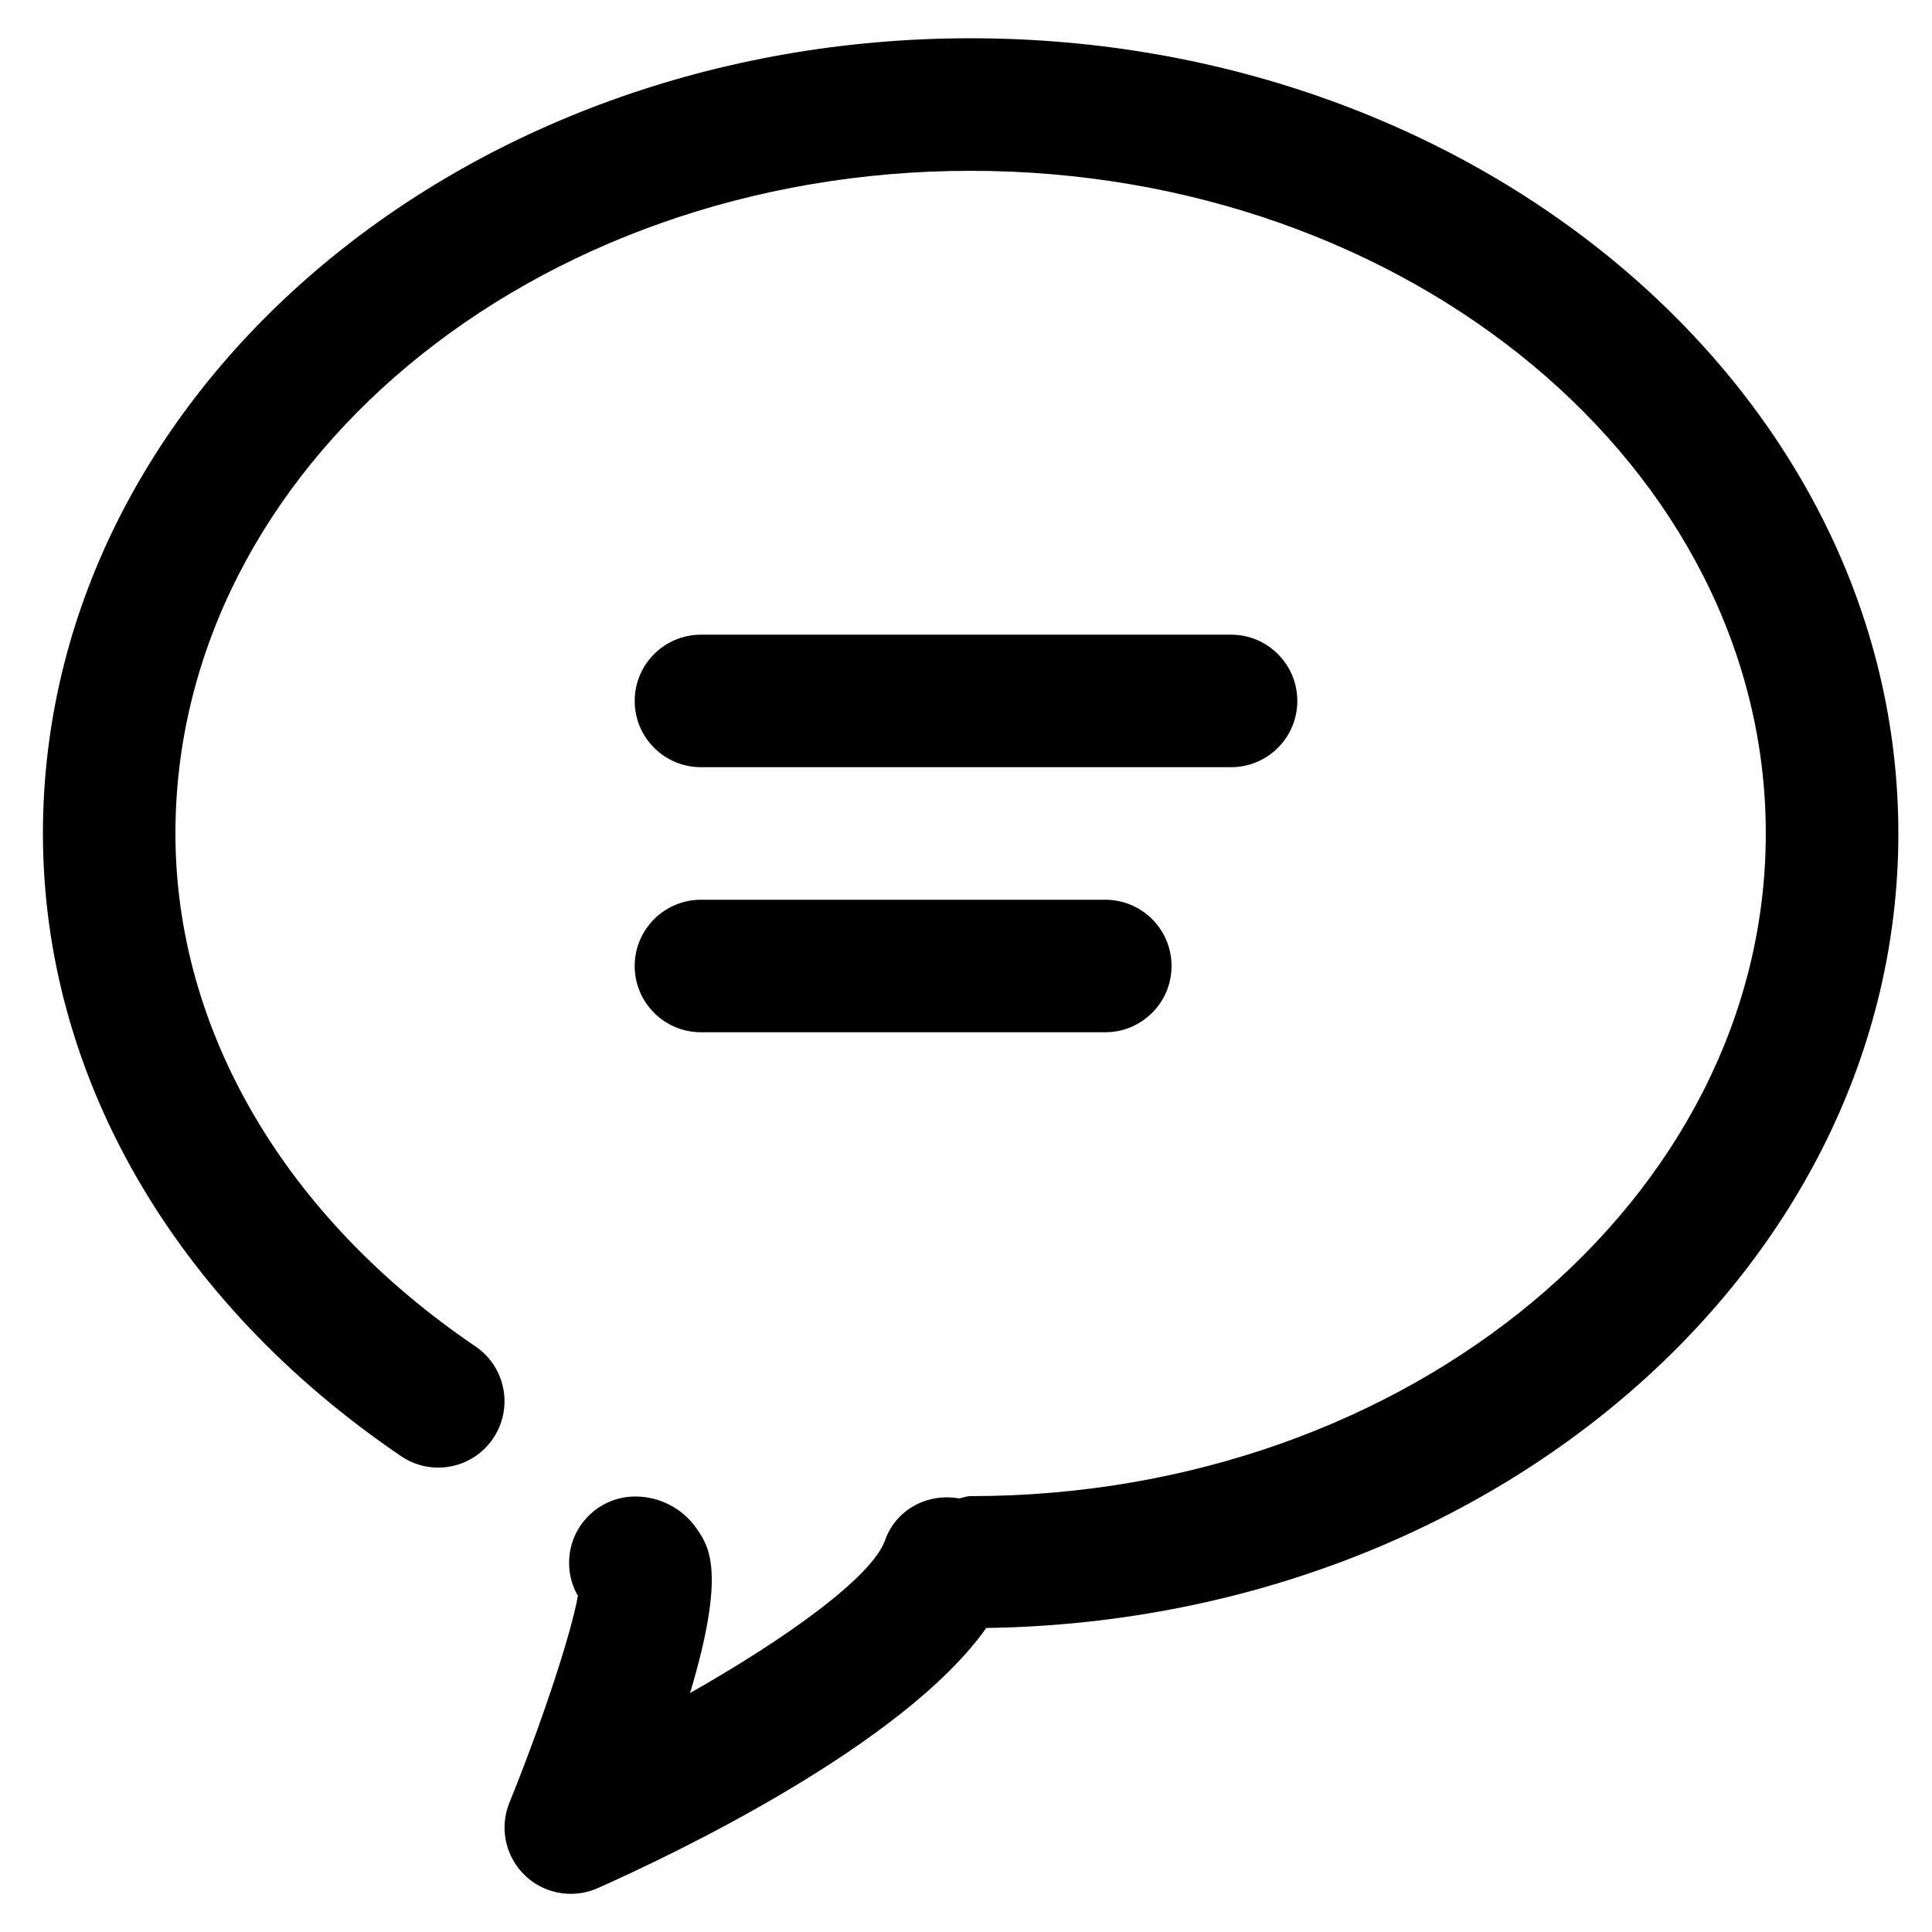 <?xml version="1.0" encoding="UTF-8"?>
<svg width="41px" height="41px" viewBox="0 0 41 41" version="1.1" xmlns="http://www.w3.org/2000/svg" xmlns:xlink="http://www.w3.org/1999/xlink">
    <!-- Generator: Sketch 52.4 (67378) - http://www.bohemiancoding.com/sketch -->
    <title>形状</title>
    <desc>Created with Sketch.</desc>
    <g id="Page-1" stroke="none" stroke-width="1" fill-rule="evenodd">
        <g id="医生系统首页-copy" transform="translate(-101, -520)"  fill-rule="nonzero">
            <g id="message" transform="translate(99, 518)">
                <path d="M28.125,18.281 L16.875,18.281 C16.099,18.281 15.469,17.651 15.469,16.875 C15.469,16.099 16.099,15.469 16.875,15.469 L28.125,15.469 C28.903,15.469 29.531,16.099 29.531,16.875 C29.531,17.651 28.903,18.281 28.125,18.281 Z M25.456,23.906 L16.875,23.906 C16.099,23.906 15.469,23.276 15.469,22.5 C15.469,21.724 16.099,21.094 16.875,21.094 L25.456,21.094 C26.234,21.094 26.862,21.724 26.862,22.5 C26.862,23.276 26.232,23.906 25.456,23.906 Z M42.286,19.688 C42.286,10.382 33.455,2.812 22.598,2.812 C11.742,2.812 2.911,10.382 2.911,19.688 C2.911,24.808 5.681,29.621 10.51,32.901 C11.153,33.339 12.028,33.171 12.464,32.527 C12.9,31.884 12.732,31.009 12.09,30.573 C8.044,27.827 5.723,23.86 5.723,19.688 C5.723,11.933 13.293,5.625 22.598,5.625 C31.904,5.625 39.473,11.933 39.473,19.688 C39.473,27.442 31.904,33.75 22.598,33.75 C22.511,33.75 22.437,33.784 22.354,33.799 C21.689,33.68 21.015,34.028 20.782,34.687 C20.512,35.45 18.744,36.737 16.644,37.929 C17.411,35.371 17.044,34.823 16.798,34.459 C16.502,34.02 16.01,33.758 15.483,33.758 C14.707,33.758 14.077,34.387 14.077,35.165 C14.077,35.421 14.144,35.66 14.264,35.866 C14.122,36.667 13.507,38.54 12.811,40.254 C12.594,40.785 12.724,41.396 13.136,41.795 C13.403,42.054 13.756,42.19 14.115,42.19 C14.307,42.19 14.501,42.151 14.685,42.069 C16.289,41.355 21.174,39.032 22.93,36.548 C33.633,36.394 42.286,28.897 42.286,19.688 Z" id="形状"></path>
            </g>
        </g>
    </g>
</svg>